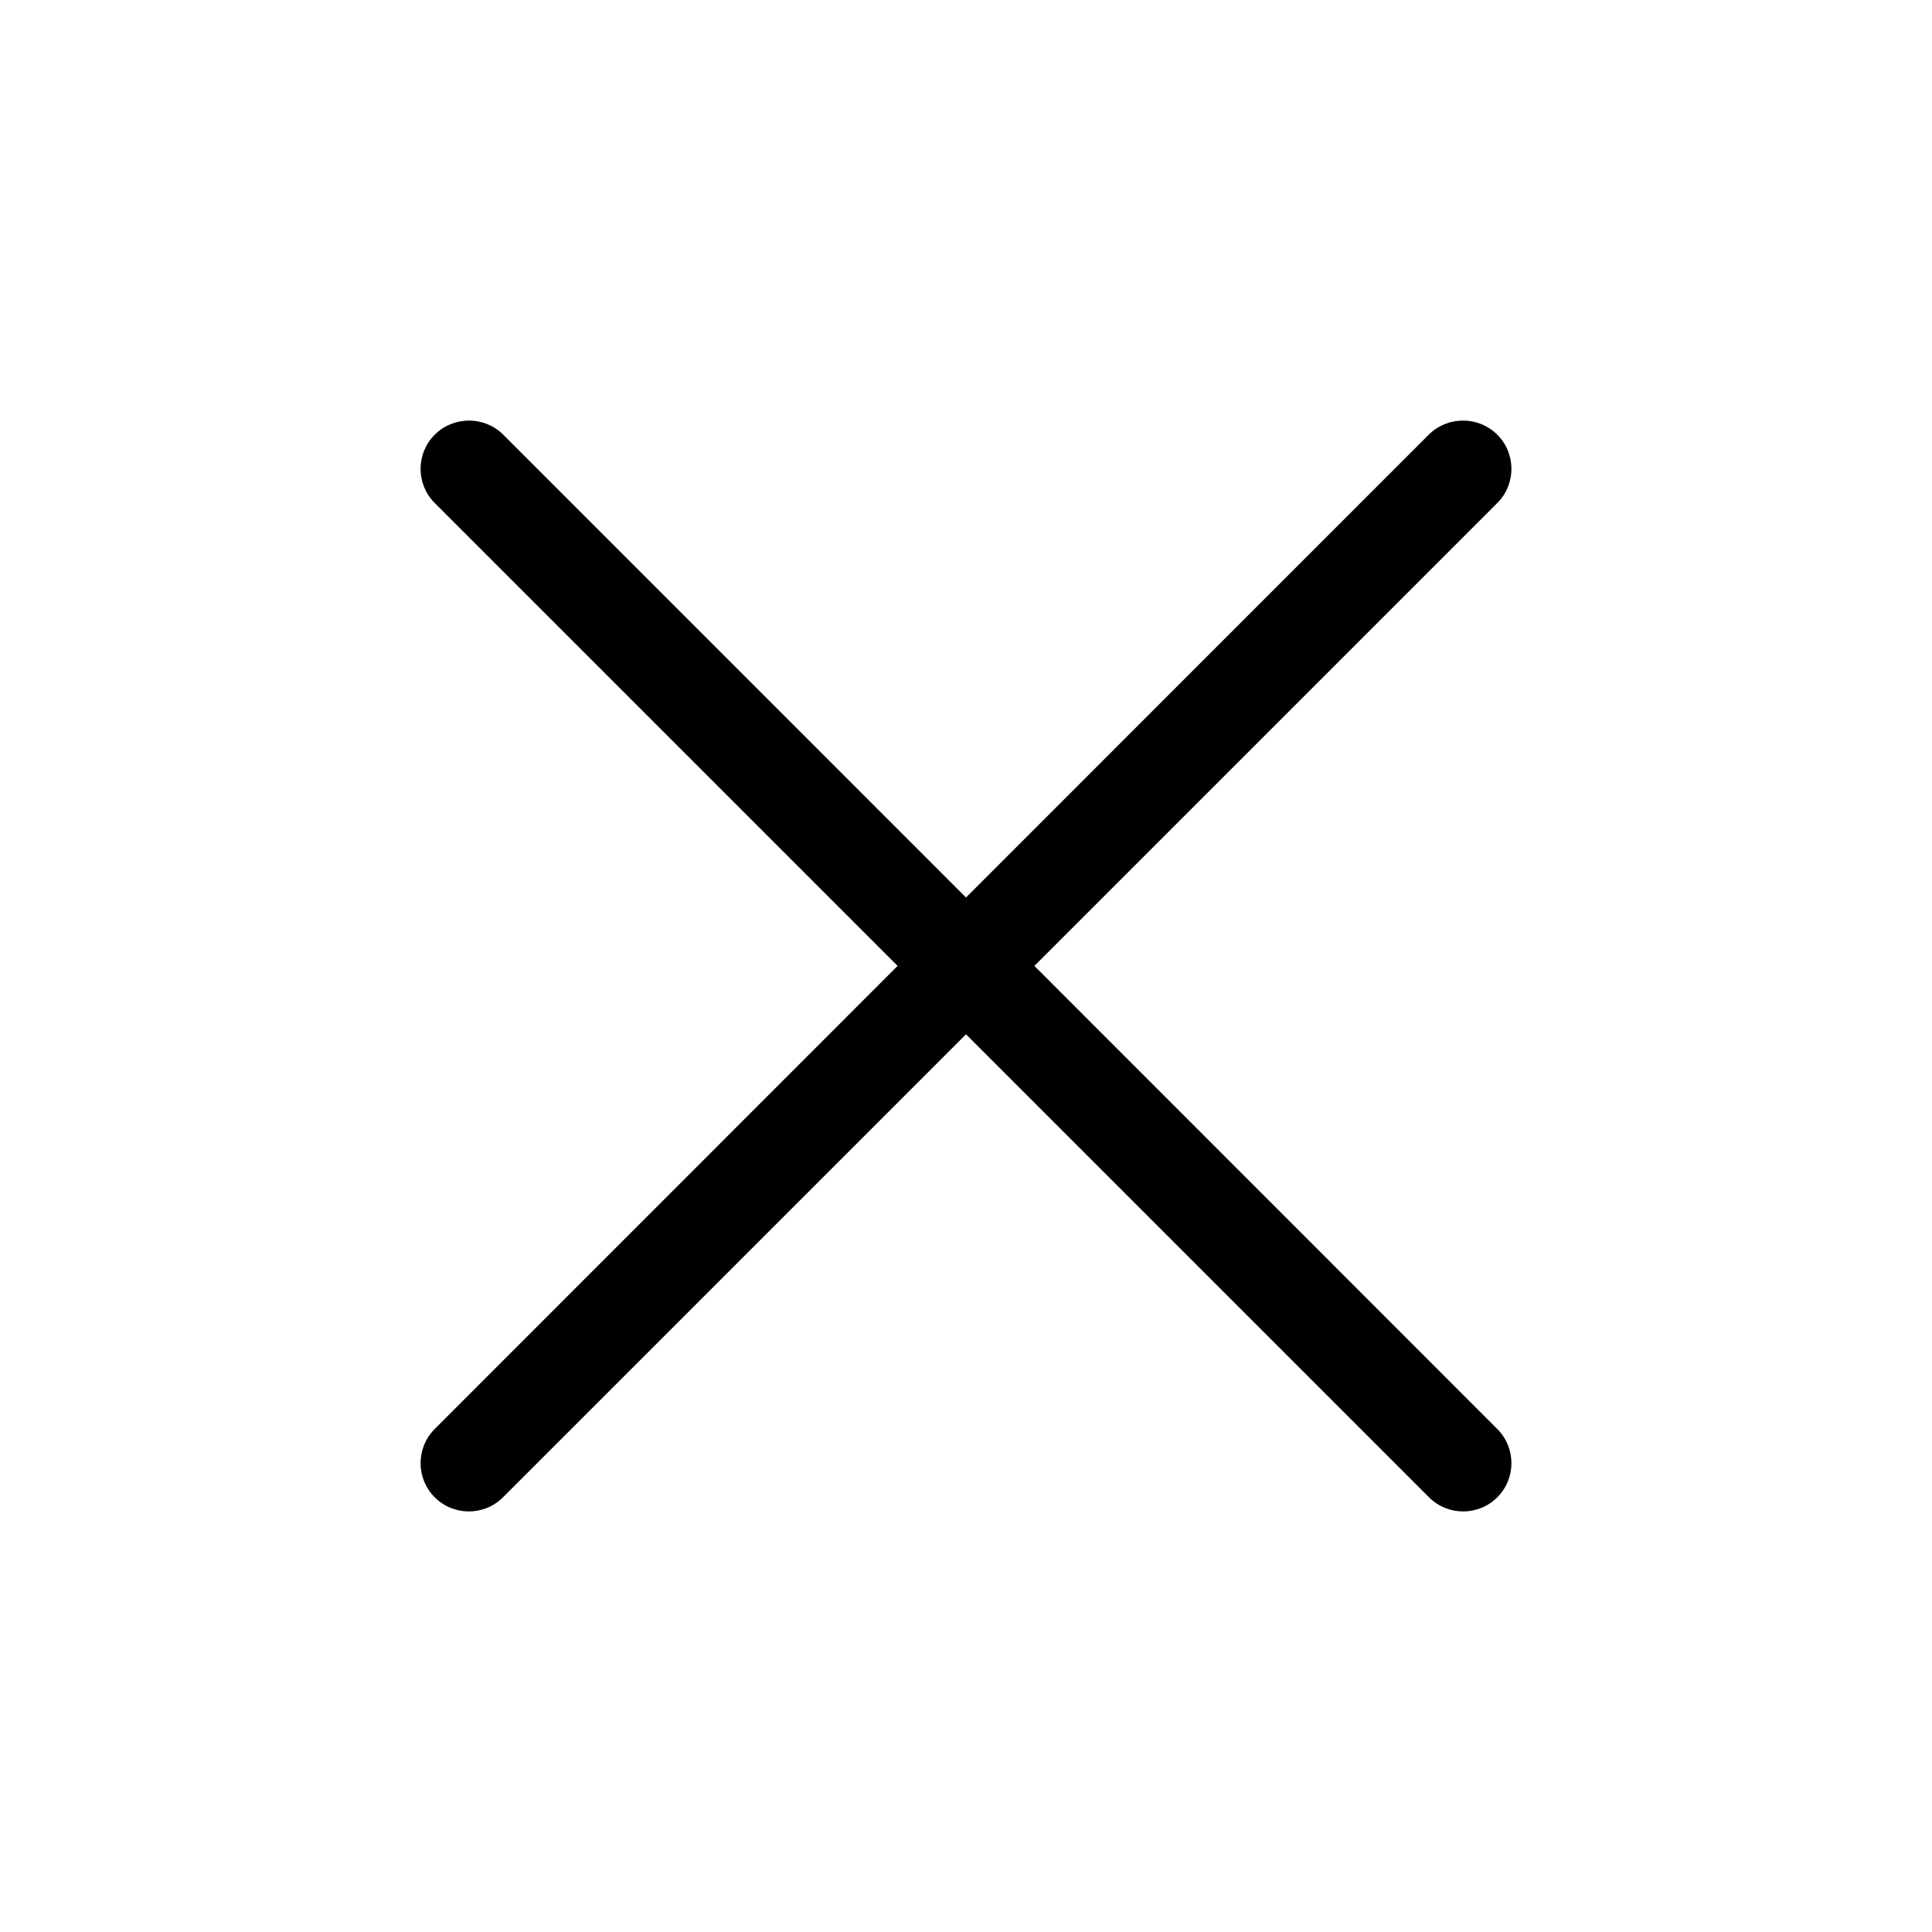 <?xml version="1.0" encoding="UTF-8"?>
<svg width="20px" height="20px" viewBox="0 0 20 20" version="1.1" xmlns="http://www.w3.org/2000/svg" xmlns:xlink="http://www.w3.org/1999/xlink">
    <path d="M10,9.291 L14.79,4.5 C14.985,4.305 15.305,4.305 15.5,4.5 C15.695,4.695 15.695,5.012 15.5,5.207 L10.708,9.999 L15.5,14.793 C15.695,14.988 15.695,15.305 15.5,15.5 C15.305,15.695 14.988,15.695 14.793,15.5 L10,10.707 L5.207,15.5 C5.012,15.695 4.695,15.695 4.5,15.5 C4.305,15.305 4.305,14.988 4.5,14.793 L9.292,9.999 L4.5,5.207 C4.305,5.012 4.305,4.695 4.5,4.5 C4.695,4.305 5.015,4.305 5.21,4.5 L10,9.291 Z" fill="currentColor"></path>
</svg>